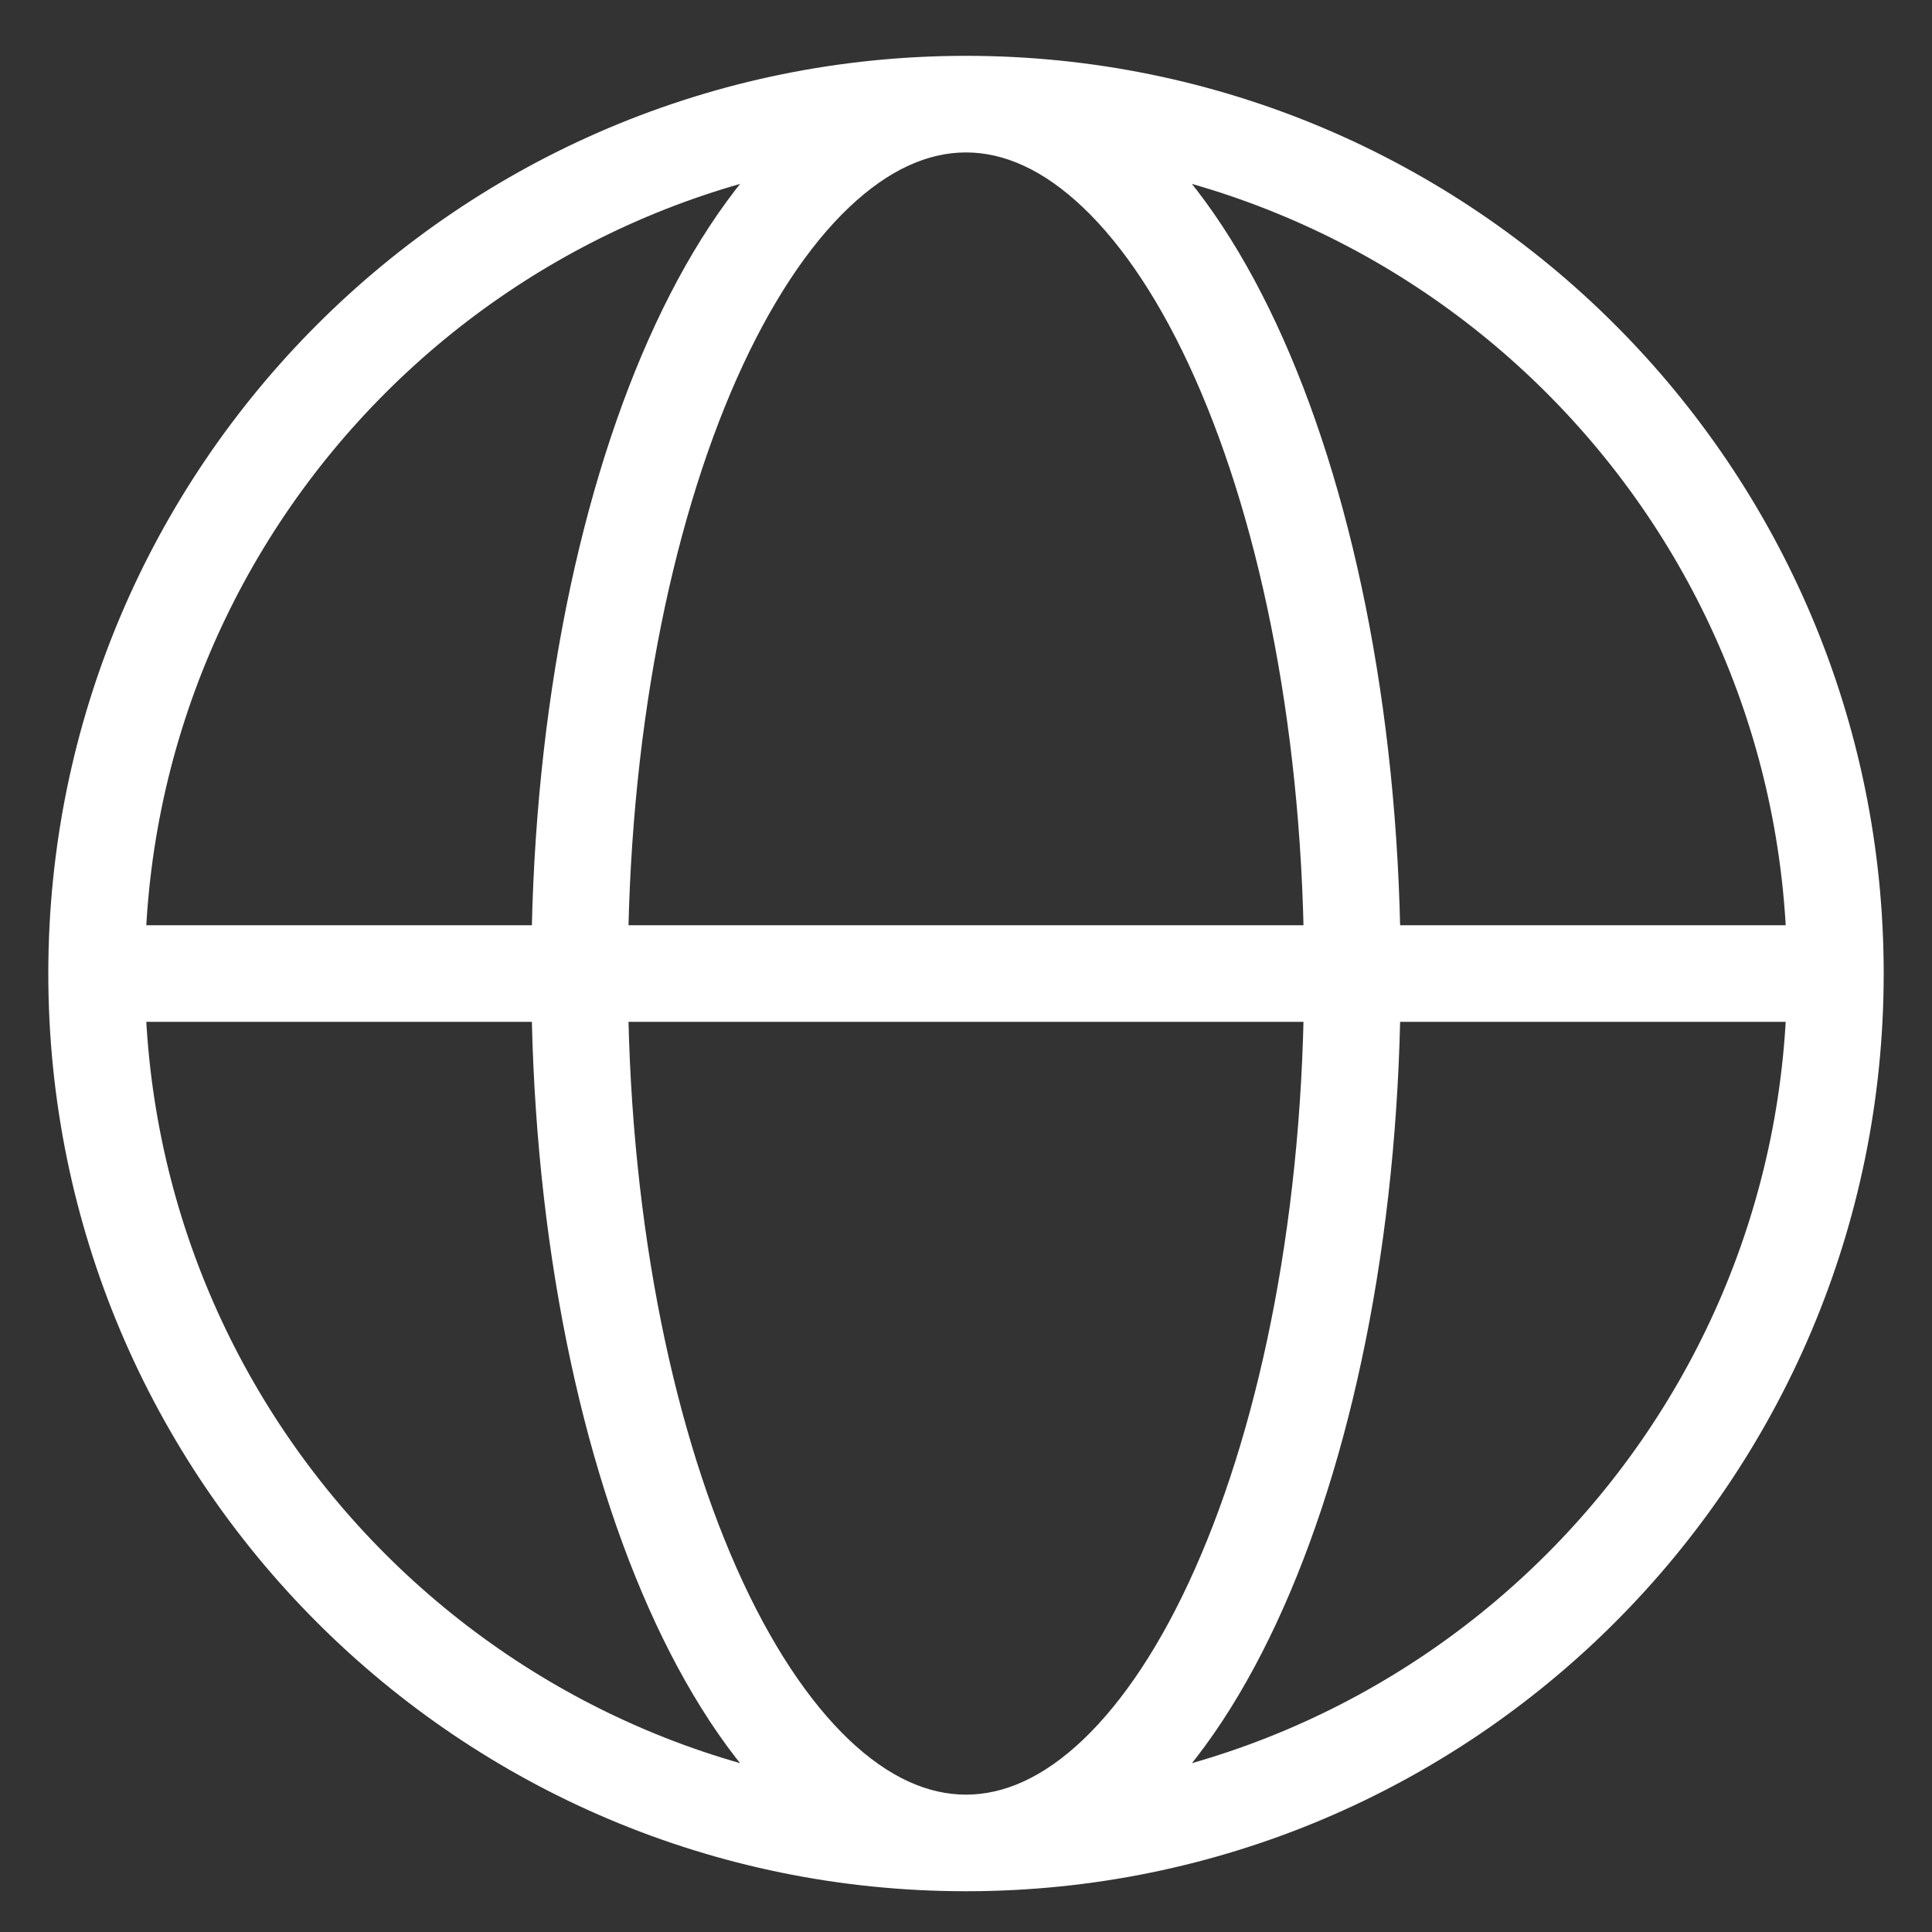 <svg width="20" height="20" viewBox="0 0 20 20" fill="none" xmlns="http://www.w3.org/2000/svg">
<rect x="0" y="0" width="20" height="20" fill="#333333" stroke="none"/>
<path d="M1 10.578H19V9.578H1V10.578ZM10 18.578C5.306 18.578 1.5 14.773 1.5 10.078H0.5C0.5 15.325 4.753 19.578 10 19.578V18.578ZM1.5 10.078C1.5 5.384 5.306 1.578 10 1.578V0.578C4.753 0.578 0.5 4.831 0.5 10.078H1.5ZM10 1.578C14.694 1.578 18.5 5.384 18.5 10.078H19.5C19.5 4.831 15.247 0.578 10 0.578V1.578ZM18.5 10.078C18.5 14.773 14.694 18.578 10 18.578V19.578C15.247 19.578 19.5 15.325 19.5 10.078H18.5ZM10 18.578C9.61 18.578 9.202 18.403 8.788 18.009C8.371 17.612 7.973 17.015 7.628 16.239C6.939 14.688 6.5 12.51 6.5 10.078H5.5C5.5 12.617 5.956 14.939 6.715 16.645C7.094 17.498 7.558 18.219 8.098 18.733C8.642 19.25 9.285 19.578 10 19.578V18.578ZM6.5 10.078C6.5 7.646 6.939 5.468 7.628 3.917C7.973 3.141 8.371 2.544 8.788 2.148C9.202 1.754 9.61 1.578 10 1.578V0.578C9.285 0.578 8.642 0.906 8.098 1.423C7.558 1.938 7.094 2.659 6.715 3.511C5.956 5.217 5.5 7.54 5.5 10.078H6.5ZM10 1.578C10.39 1.578 10.798 1.754 11.212 2.148C11.629 2.544 12.027 3.141 12.371 3.917C13.061 5.468 13.5 7.646 13.5 10.078H14.5C14.5 7.54 14.044 5.217 13.285 3.511C12.906 2.659 12.442 1.938 11.902 1.423C11.358 0.906 10.715 0.578 10 0.578V1.578ZM13.5 10.078C13.5 12.51 13.061 14.688 12.371 16.239C12.027 17.015 11.629 17.612 11.212 18.009C10.798 18.403 10.39 18.578 10 18.578V19.578C10.715 19.578 11.358 19.25 11.902 18.733C12.442 18.219 12.906 17.498 13.285 16.645C14.044 14.939 14.5 12.617 14.5 10.078H13.5Z" fill="white"/>
</svg>
